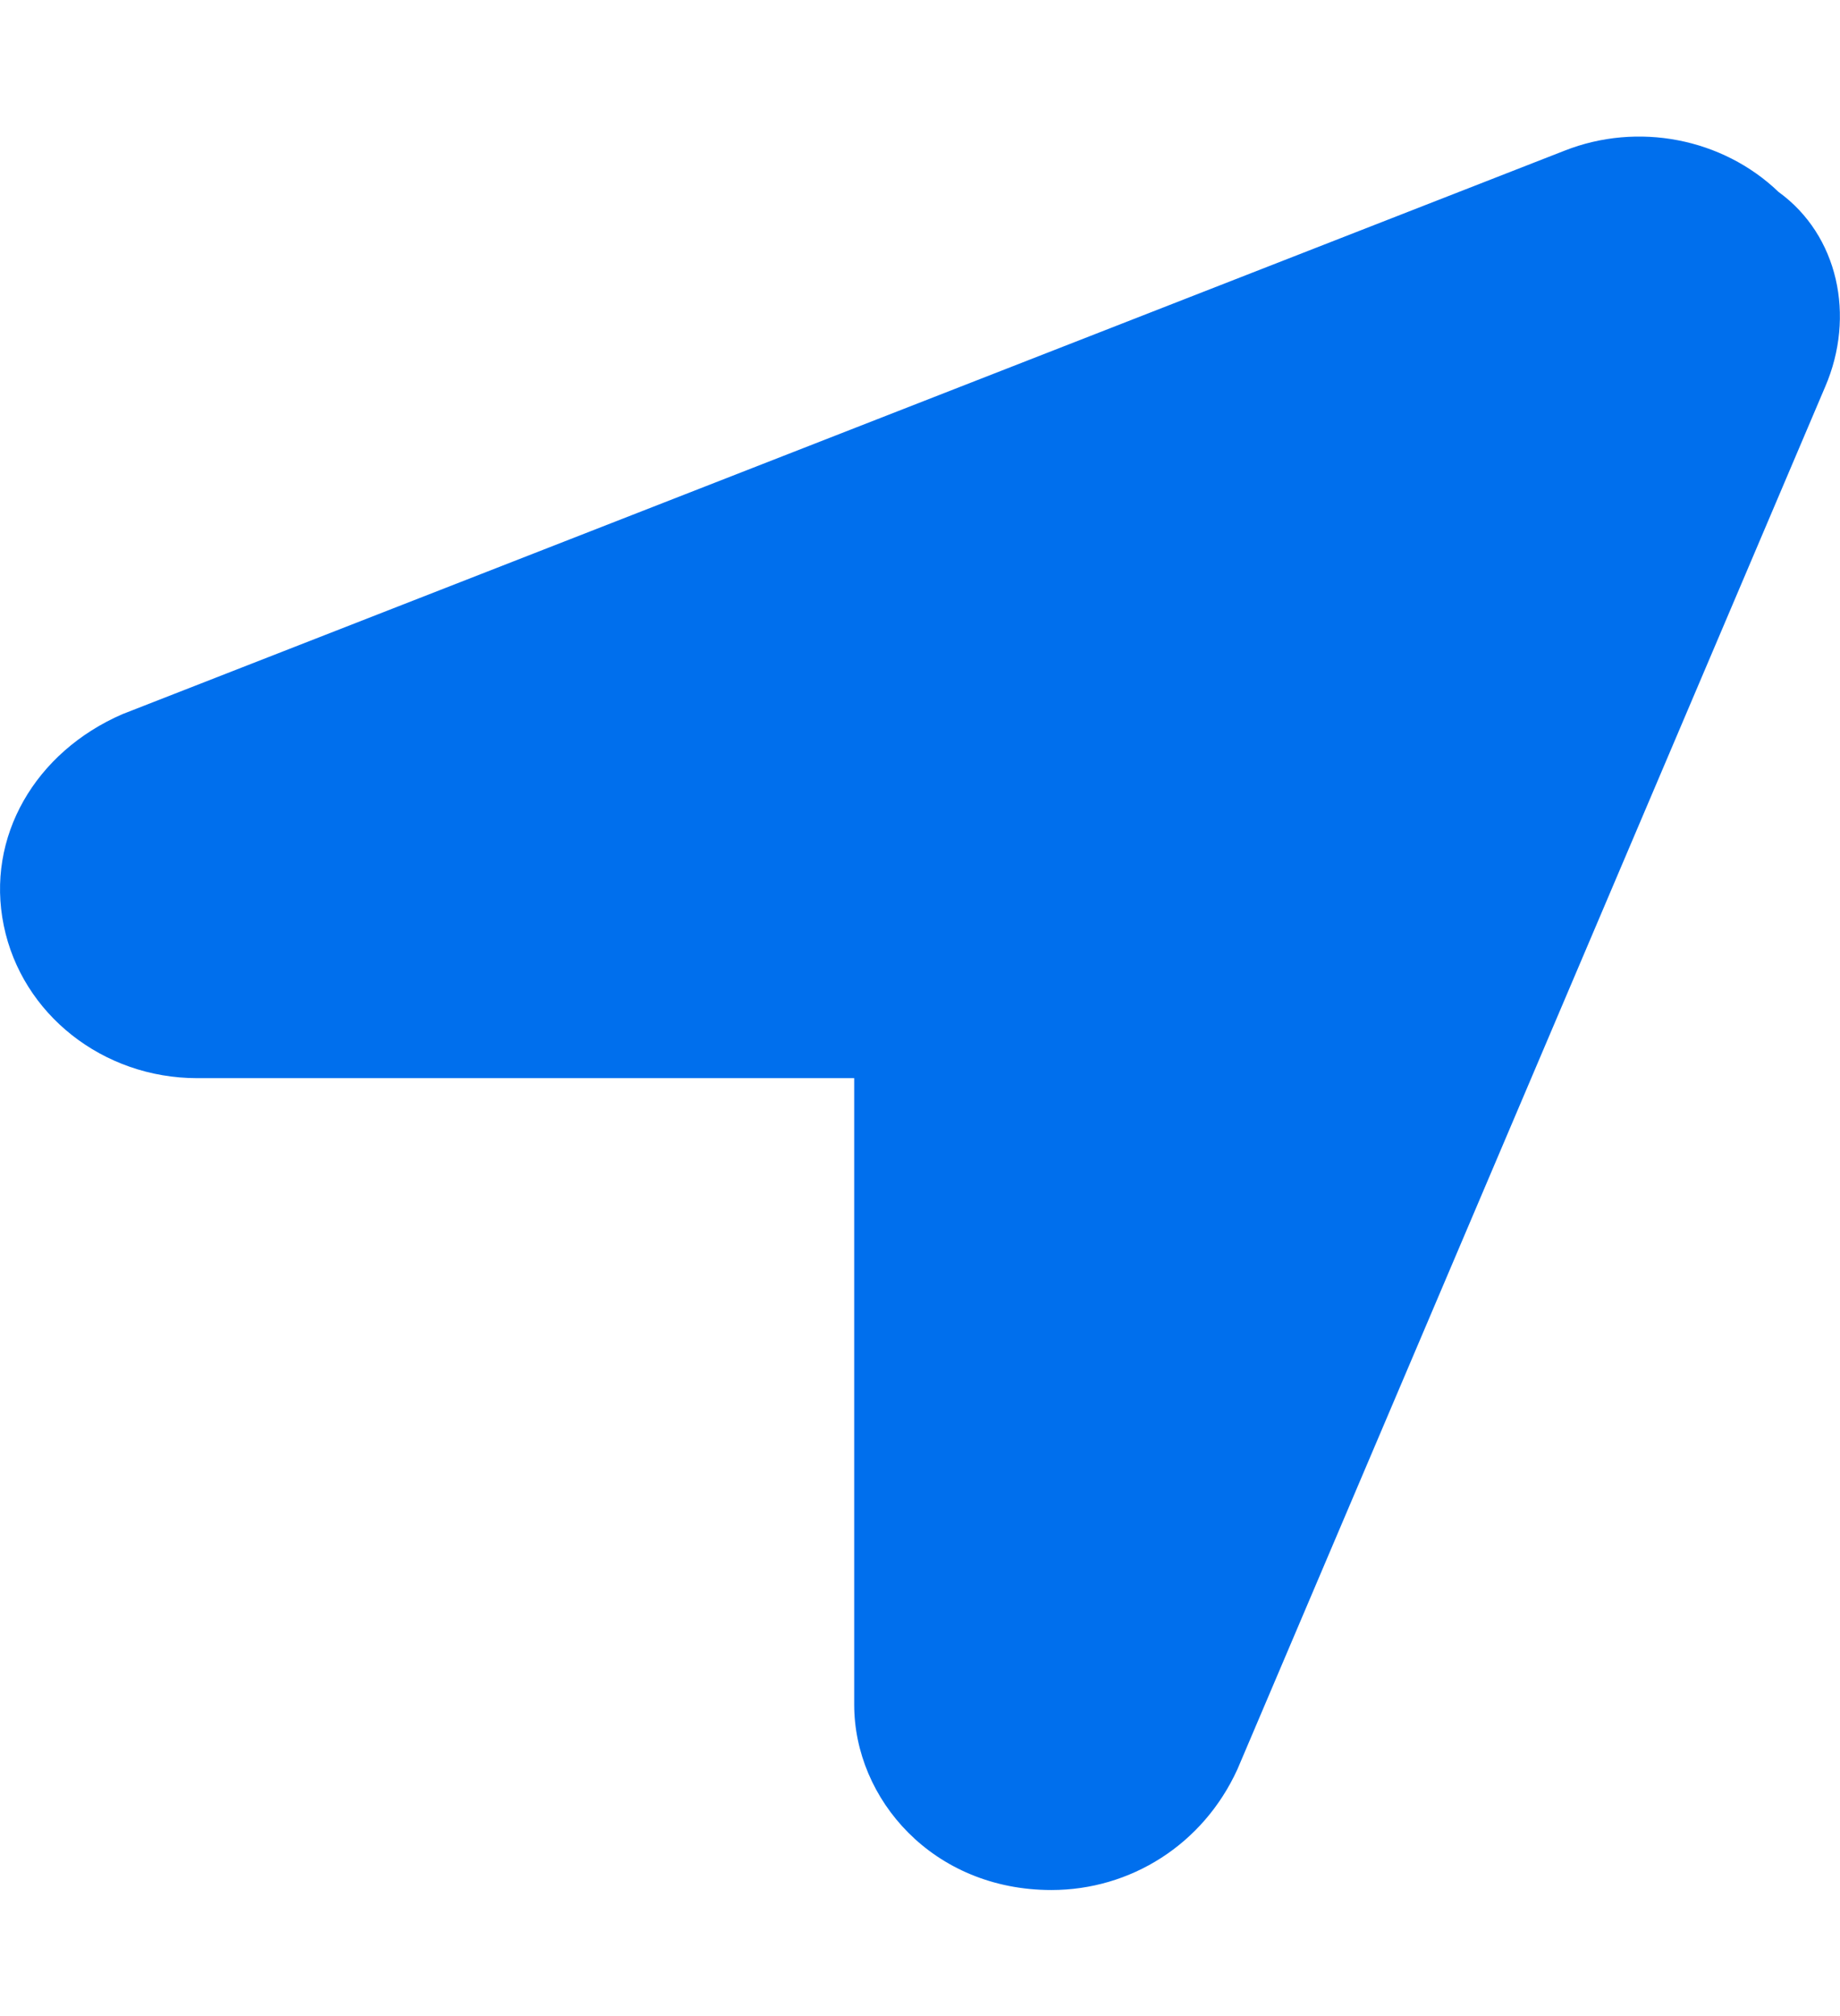 <svg width="21" height="23" viewBox="0 0 21 23" fill="none" xmlns="http://www.w3.org/2000/svg">
<g clip-path="url(#clip0_105_121)">
<path d="M20.831 4.412L14.123 20.184C13.73 21.046 12.9 21.562 12 21.562C10.648 21.562 9.749 20.525 9.749 19.447V12.3H2.25C1.175 12.3 0.25 11.571 0.043 10.559C-0.165 9.548 0.403 8.578 1.398 8.147L17.856 1.719C18.693 1.389 19.659 1.576 20.299 2.19C20.981 2.684 21.178 3.607 20.831 4.412Z" fill="#006FED"/>
</g>
<defs>
<clipPath id="clip0_105_121">
<rect width="21" height="23" fill="white"/>
</clipPath>
</defs>
</svg>
